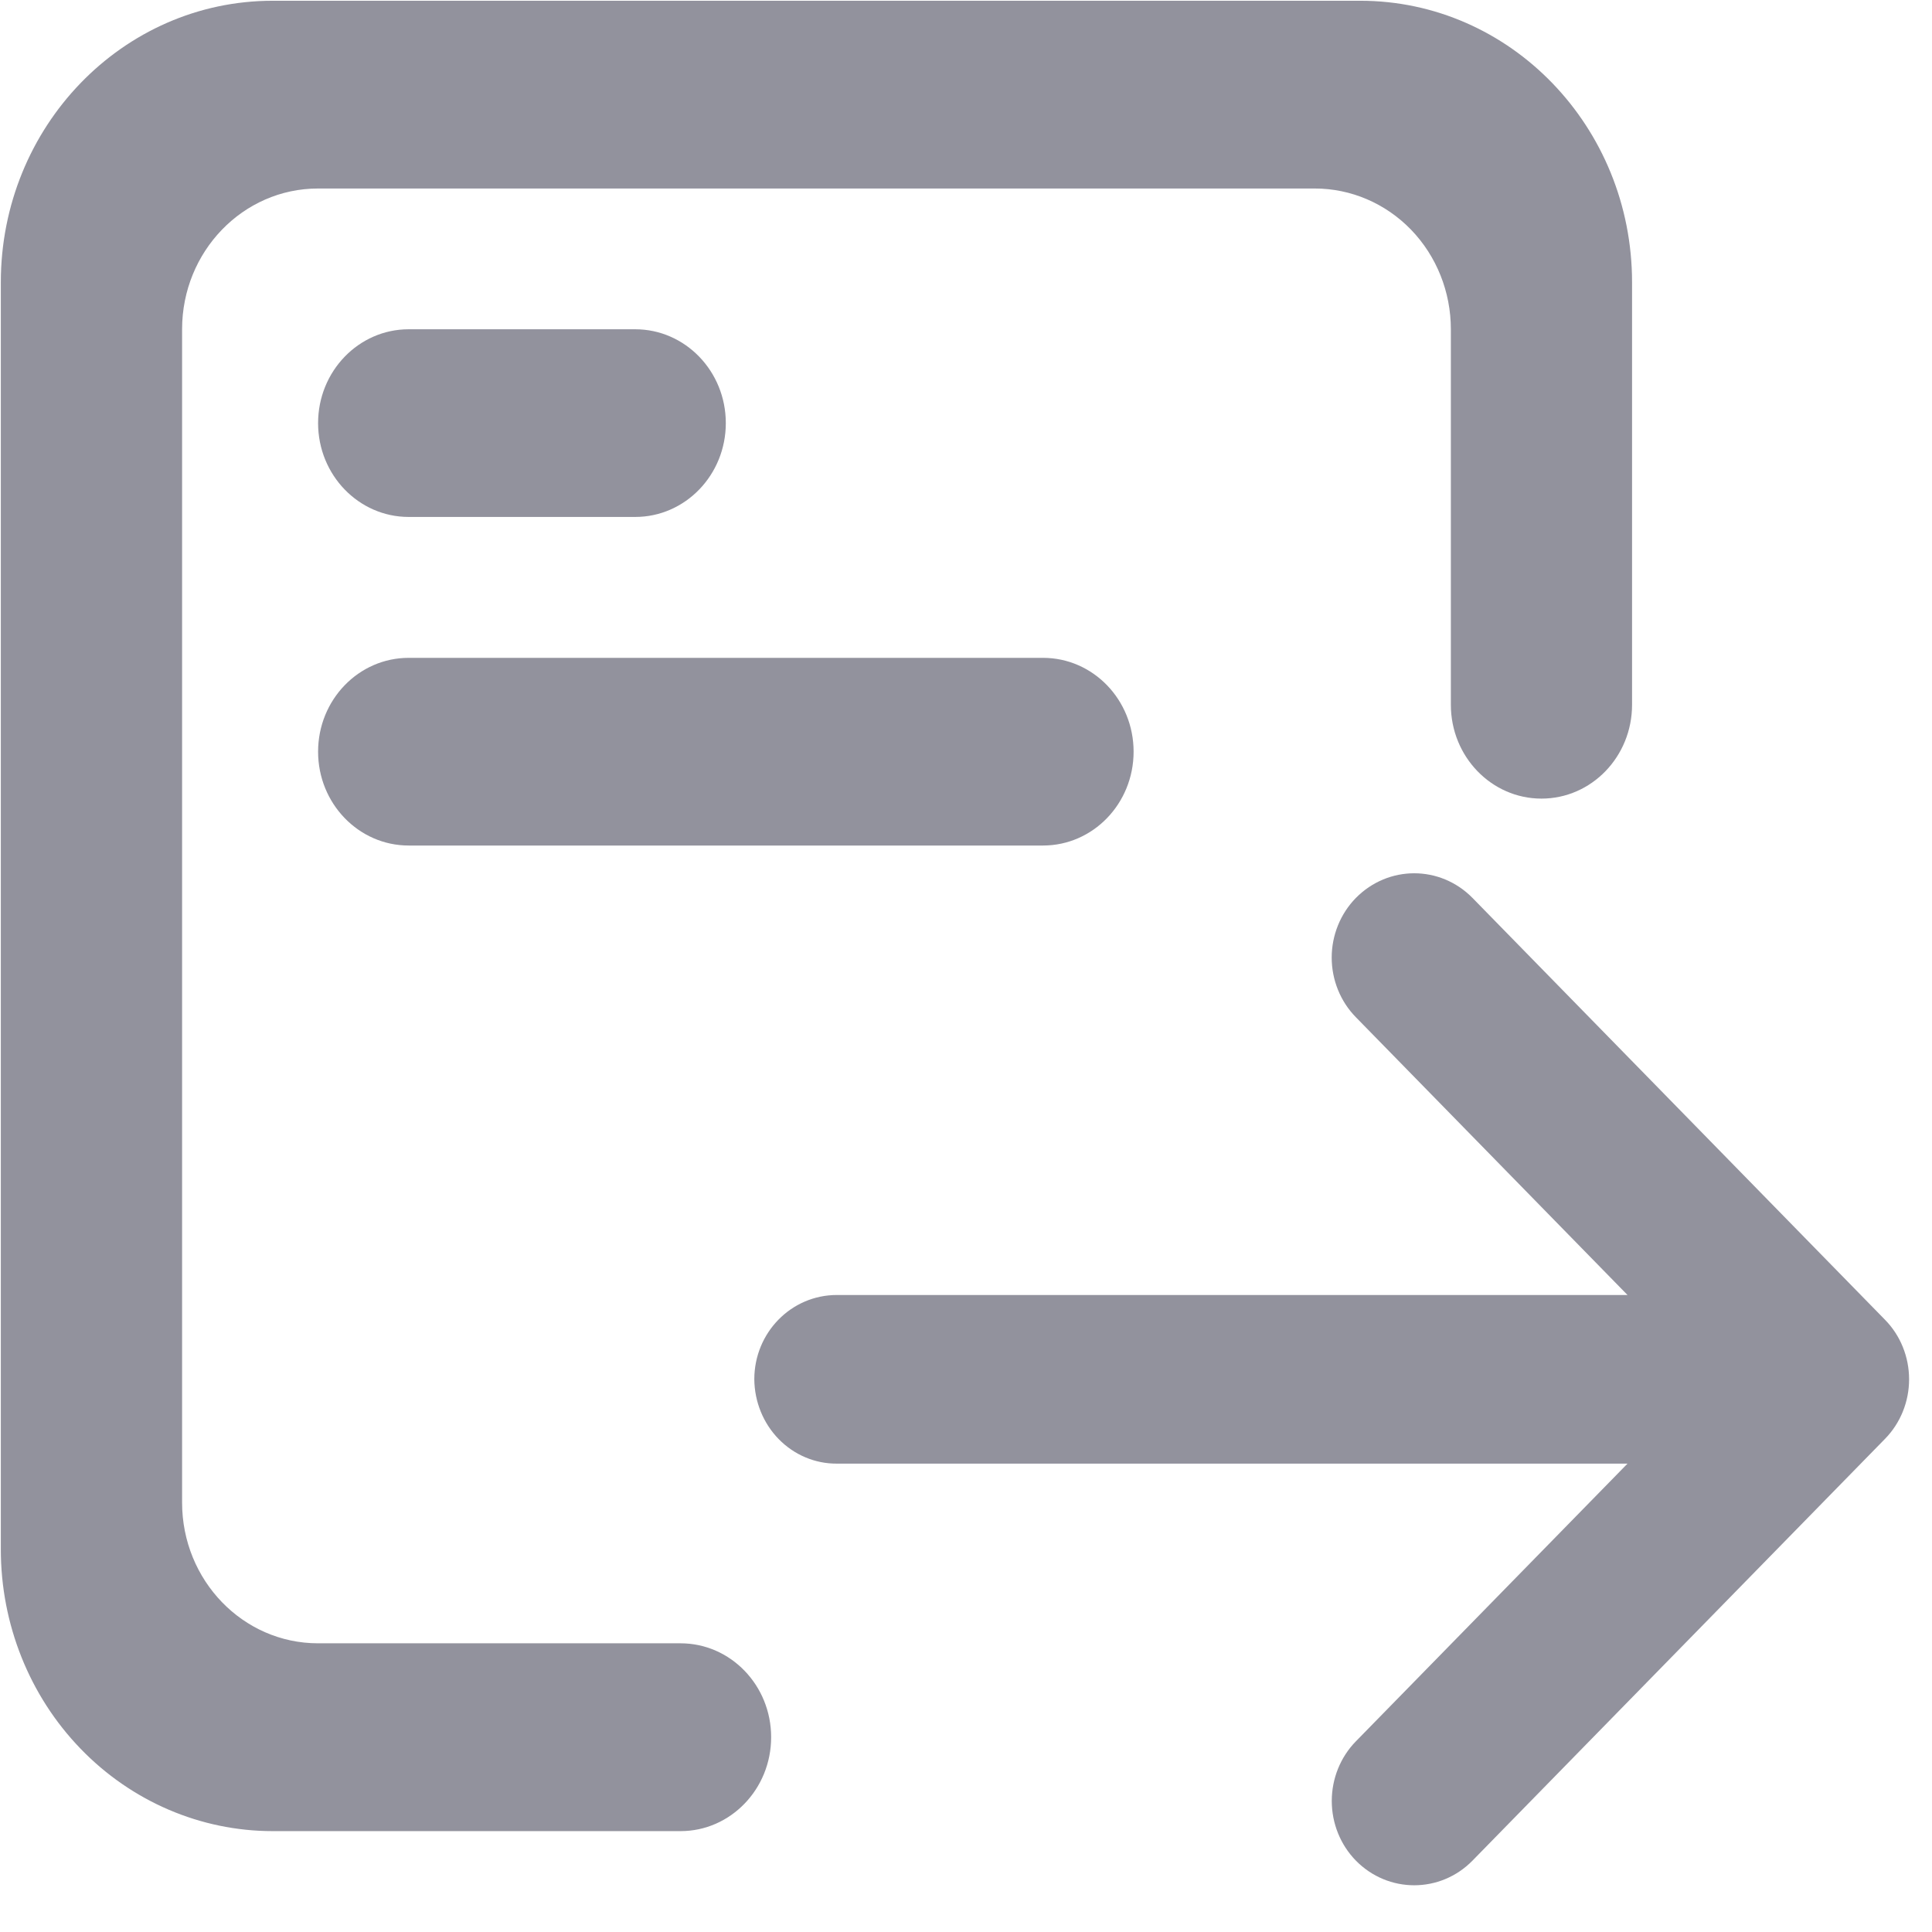 <?xml version="1.0" encoding="UTF-8"?>
<svg width="28px" height="28px" viewBox="0 0 28 28" version="1.1" xmlns="http://www.w3.org/2000/svg" xmlns:xlink="http://www.w3.org/1999/xlink">
    <!-- Generator: Sketch 58 (84663) - https://sketch.com -->
    <title>fawen_1</title>
    <desc>Created with Sketch.</desc>
    <g id="页面-1" stroke="none" stroke-width="1" fill="none" fill-rule="evenodd">
        <g id="1上传者首页" transform="translate(-18, -175)" fill="#92929D">
            <g id="fawen_1" transform="translate(18, 175)">
                <path d="M21.341,13.014 L27.318,19.126 C27.542,19.353 27.668,19.665 27.668,19.99 C27.668,20.315 27.542,20.626 27.318,20.854 L21.341,26.965 C20.874,27.442 20.118,27.442 19.65,26.965 C19.427,26.737 19.301,26.426 19.301,26.101 C19.301,25.776 19.427,25.465 19.65,25.237 L23.587,21.212 L12.128,21.212 C11.813,21.214 11.51,21.086 11.286,20.857 C11.062,20.628 10.935,20.316 10.932,19.99 C10.932,19.314 11.467,18.768 12.128,18.768 L23.587,18.768 L19.65,14.742 C19.427,14.515 19.3,14.203 19.3,13.878 C19.3,13.553 19.427,13.242 19.65,13.014 C20.12,12.537 20.872,12.537 21.341,13.014 Z M19.714,0.011 C21.889,0.011 23.653,1.838 23.653,4.092 L23.653,10.214 C23.653,10.965 23.066,11.574 22.34,11.574 C21.615,11.574 21.027,10.965 21.027,10.214 L21.027,4.772 C21.027,4.231 20.82,3.712 20.45,3.329 C20.08,2.947 19.579,2.732 19.056,2.732 L4.609,2.732 C3.521,2.732 2.639,3.646 2.639,4.772 L2.639,21.776 C2.639,22.903 3.521,23.816 4.609,23.816 L9.863,23.816 C10.588,23.816 11.176,24.425 11.176,25.177 C11.176,25.928 10.588,26.538 9.863,26.538 L3.952,26.538 C2.907,26.538 1.905,26.108 1.166,25.342 C0.427,24.577 0.012,23.539 0.012,22.456 L0.012,4.092 C0.012,1.838 1.776,0.011 3.952,0.011 L19.714,0.011 L19.714,0.011 Z M15.116,9.534 C15.842,9.534 16.429,10.142 16.429,10.894 C16.429,11.645 15.842,12.254 15.116,12.254 L5.923,12.254 C5.198,12.254 4.61,11.645 4.61,10.894 C4.61,10.142 5.198,9.534 5.923,9.534 L15.116,9.534 Z M9.206,4.772 C9.931,4.772 10.519,5.381 10.519,6.132 C10.519,6.883 9.931,7.492 9.206,7.492 L5.923,7.492 C5.198,7.492 4.61,6.883 4.61,6.132 C4.61,5.381 5.198,4.772 5.923,4.772 L9.205,4.772 L9.206,4.772 Z" id="形状"></path>
            </g>
        </g>
    </g>
</svg>